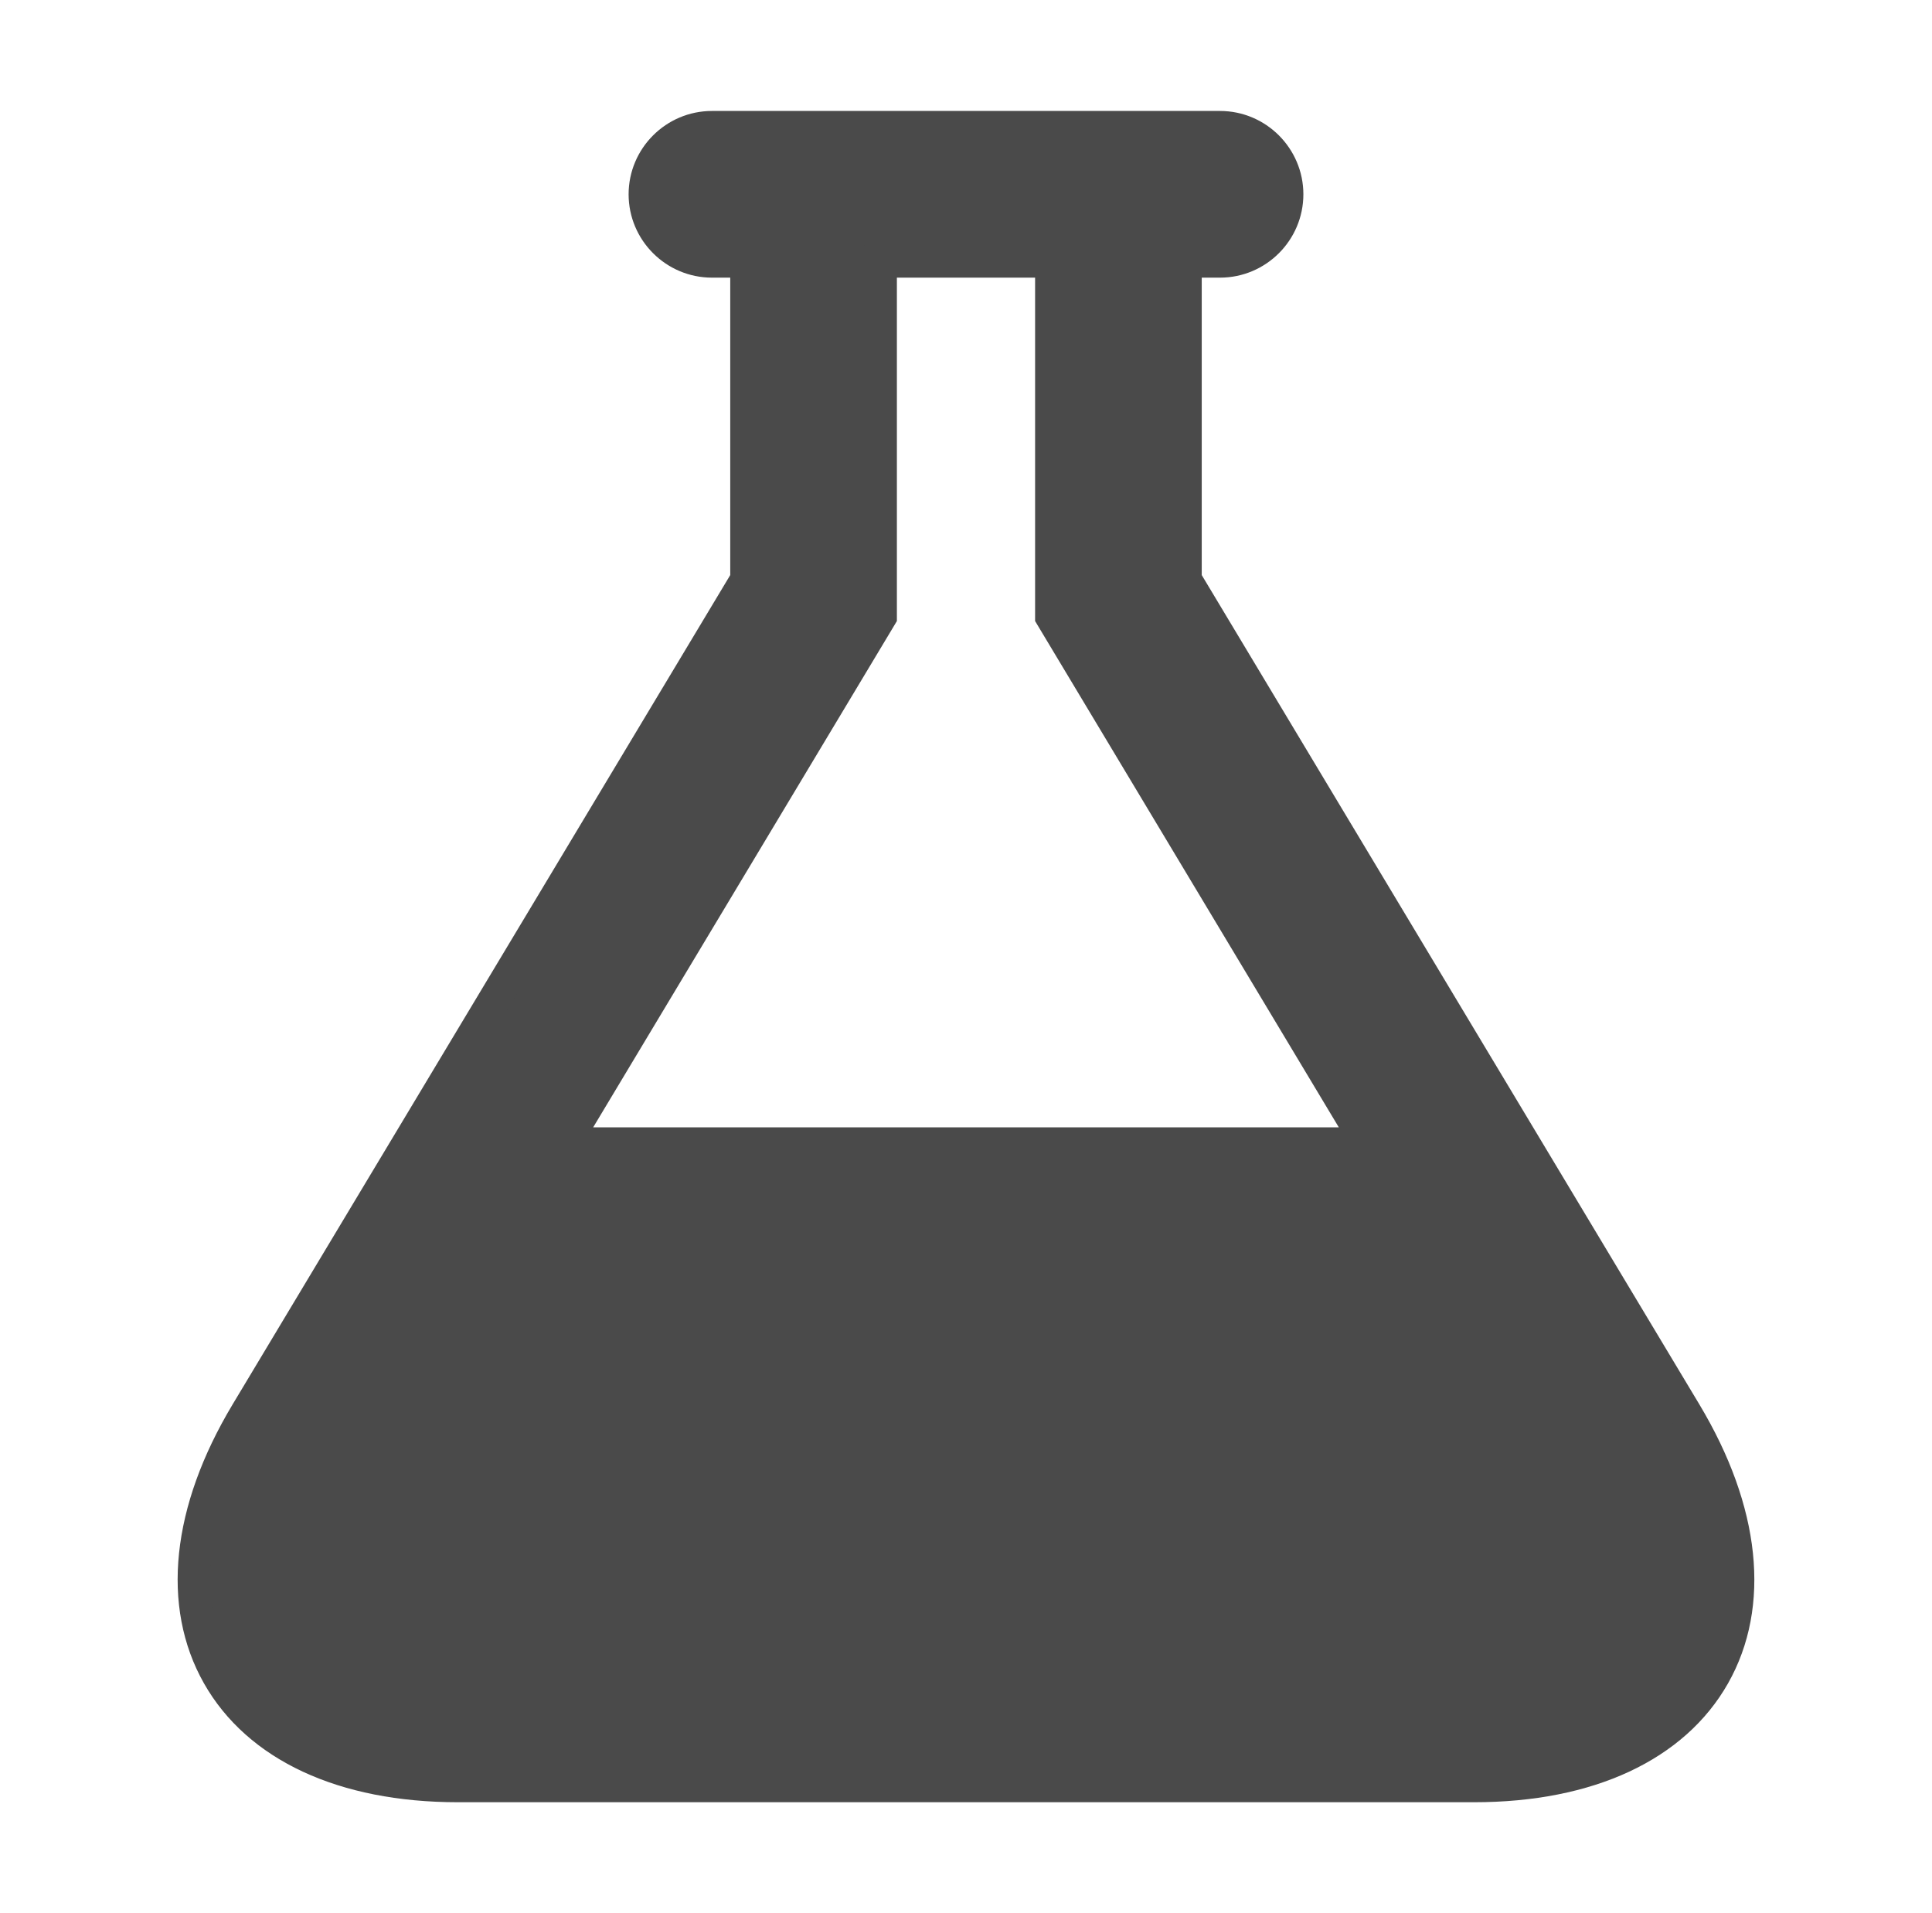 <svg width="101" height="100" viewBox="0 0 101 100" fill="none" xmlns="http://www.w3.org/2000/svg">
<path d="M88.108 73.841L88.108 73.841L61.974 30.294V13.662H63.781C65.711 13.662 67.287 12.087 67.287 10.156C67.287 8.226 65.711 6.65 63.781 6.65H37.218C35.288 6.65 33.712 8.226 33.712 10.156C33.712 12.087 35.288 13.662 37.218 13.662H39.025V30.294L12.891 73.841C9.793 79.002 9.326 83.899 11.401 87.565C13.476 91.231 17.916 93.35 23.937 93.35H77.062C83.082 93.35 87.523 91.232 89.598 87.567C91.673 83.902 91.206 79.005 88.108 73.841ZM71.491 59.775H29.508L45.916 32.428L46.037 32.226V31.991V13.662H54.962V31.991V32.226L55.083 32.428L71.491 59.775Z" fill="#4A4A4A" stroke="#4A4A4A" stroke-width="1.7"/>
</svg>
